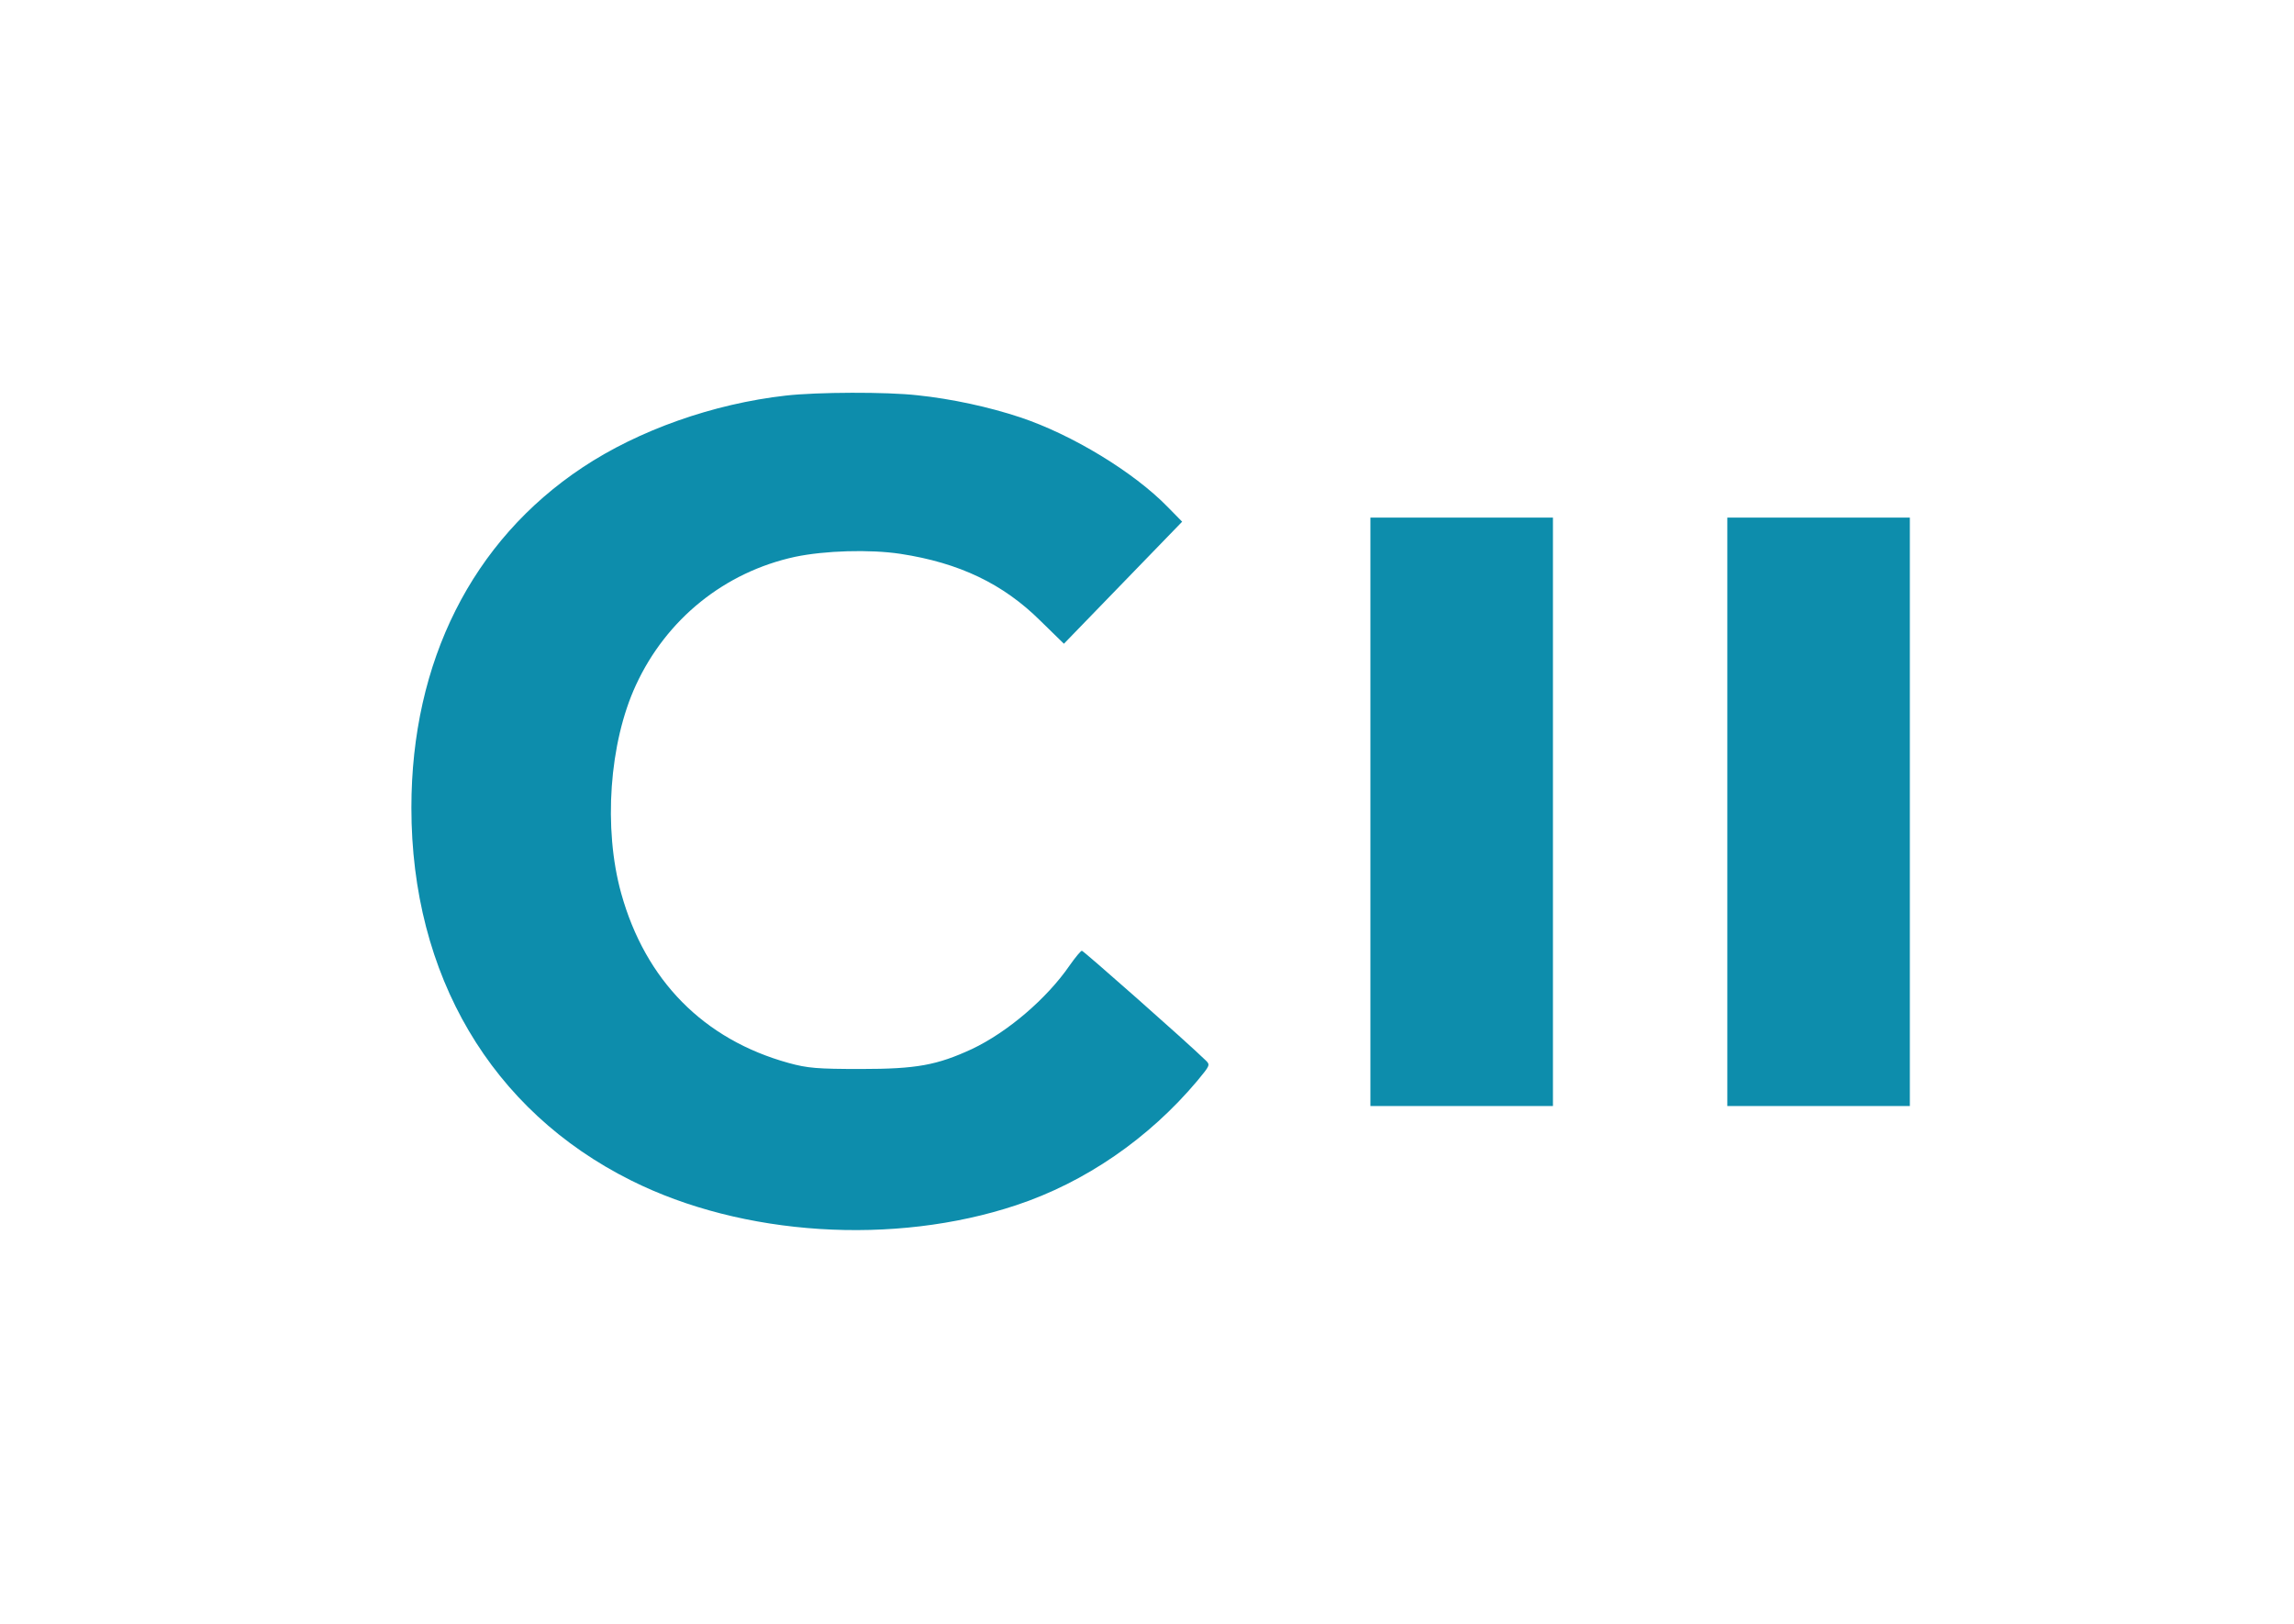 <?xml version="1.0" standalone="no"?>
<!DOCTYPE svg PUBLIC "-//W3C//DTD SVG 20010904//EN"
 "http://www.w3.org/TR/2001/REC-SVG-20010904/DTD/svg10.dtd">
<svg version="1.0" xmlns="http://www.w3.org/2000/svg"
 width="842pt" height="596pt" viewBox="0 0 842 596"
 preserveAspectRatio="xMidYMid meet">

<g transform="translate(0,596) scale(0.1,-0.1)"
fill="#0d8dac" stroke="none">
<path d="M2885 4508 c-267 -30 -541 -127 -747 -264 -405 -269 -628 -713 -628
-1249 0 -615 293 -1112 806 -1368 409 -205 966 -240 1414 -91 253 84 487 245
665 457 47 57 48 58 29 76 -71 69 -447 401 -453 401 -4 0 -24 -24 -45 -54 -84
-122 -228 -245 -359 -307 -128 -59 -203 -73 -407 -73 -160 0 -196 3 -265 22
-312 86 -526 303 -615 623 -66 238 -44 552 54 764 112 243 326 415 584 471
110 23 274 28 387 11 216 -33 377 -110 514 -246 l86 -84 217 224 217 224 -52
53 c-125 129 -353 267 -542 330 -114 38 -252 68 -377 81 -114 13 -368 12 -483
-1z"/>
<path d="M5030 2980 l0 -1080 335 0 335 0 0 1080 0 1080 -335 0 -335 0 0
-1080z"/>
<path d="M6340 2980 l0 -1080 335 0 335 0 0 1080 0 1080 -335 0 -335 0 0
-1080z"/>
</g>
</svg>
